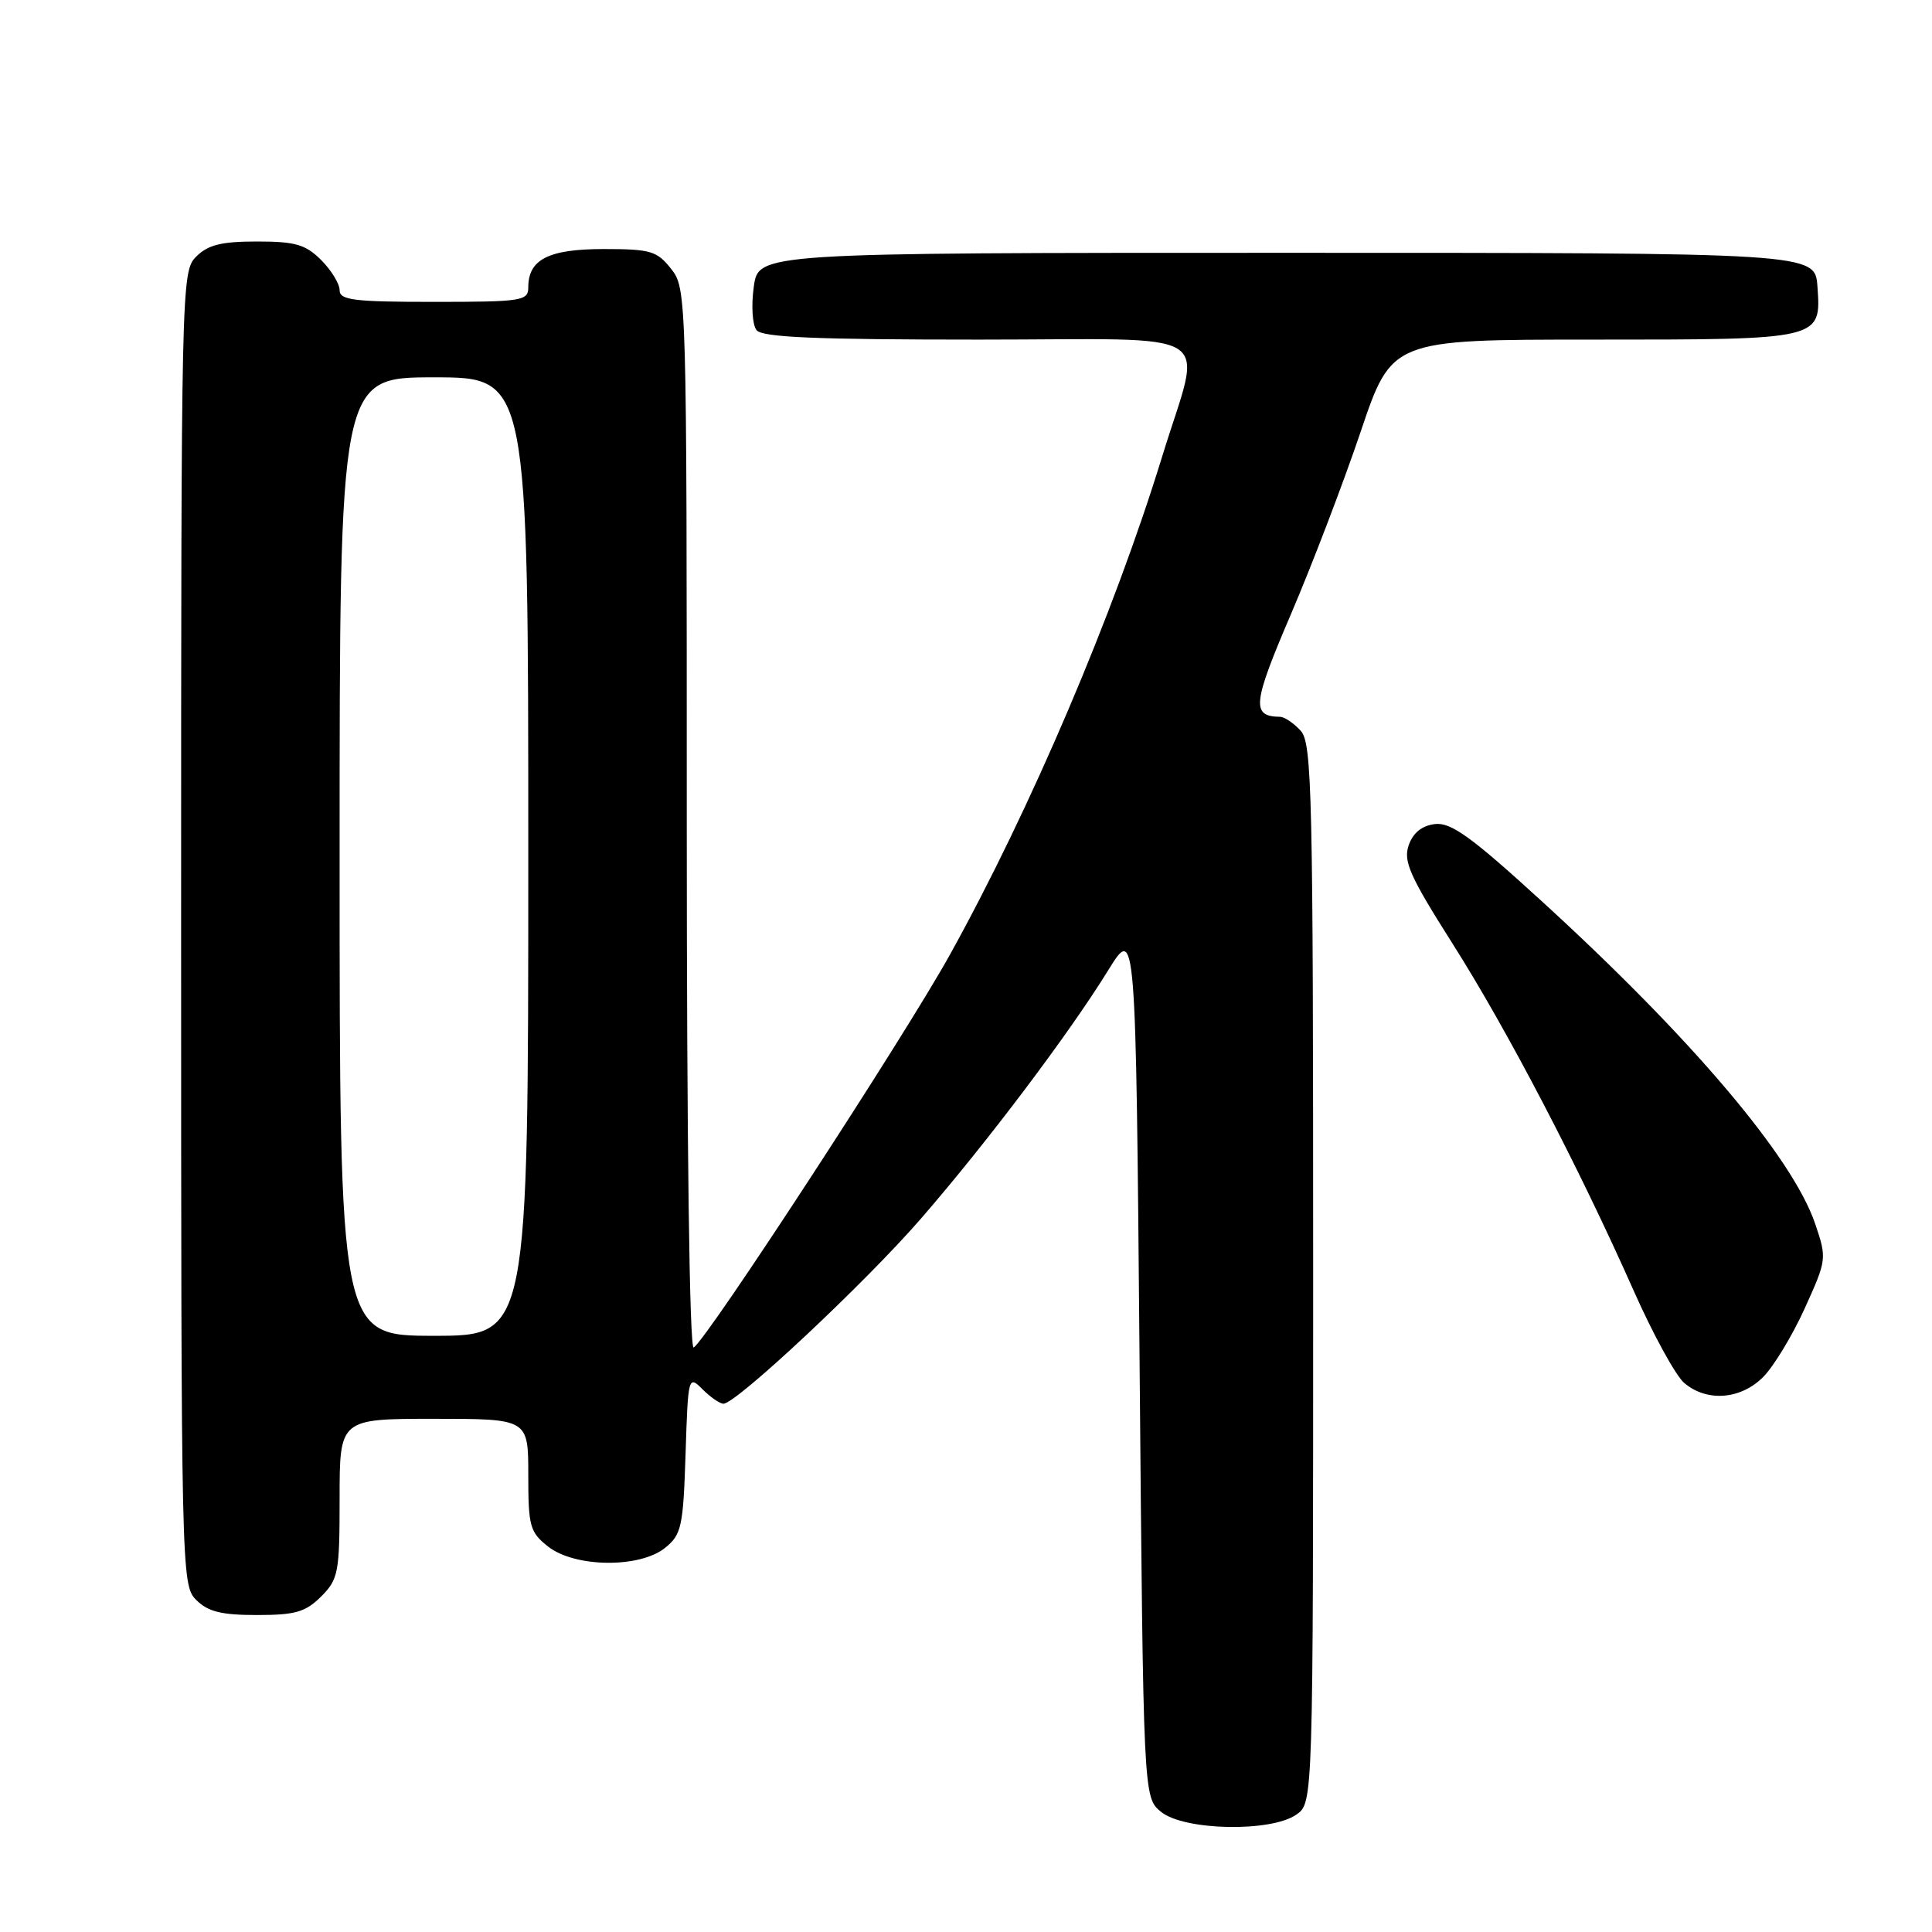 <?xml version="1.0" encoding="UTF-8" standalone="no"?>
<!DOCTYPE svg PUBLIC "-//W3C//DTD SVG 1.1//EN" "http://www.w3.org/Graphics/SVG/1.1/DTD/svg11.dtd" >
<svg xmlns="http://www.w3.org/2000/svg" xmlns:xlink="http://www.w3.org/1999/xlink" version="1.1" viewBox="0 0 256 256">
 <g >
 <path fill="currentColor"
d=" M 171.78 240.44 C 174.00 238.89 174.00 238.89 174.00 168.77 C 174.00 104.93 173.85 98.49 172.35 96.83 C 171.43 95.82 170.20 94.99 169.60 94.98 C 165.79 94.93 165.97 93.25 171.04 81.42 C 173.85 74.86 178.00 63.99 180.28 57.25 C 184.41 45.00 184.41 45.00 211.01 45.00 C 241.45 45.00 241.32 45.03 240.82 37.96 C 240.50 33.50 240.50 33.50 170.50 33.50 C 100.50 33.50 100.50 33.50 99.88 38.00 C 99.53 40.51 99.69 43.05 100.25 43.75 C 101.00 44.70 108.13 45.00 129.70 45.00 C 162.27 45.00 159.32 43.12 153.99 60.50 C 147.59 81.33 136.58 107.18 125.87 126.50 C 119.83 137.39 93.71 177.44 91.92 178.55 C 91.36 178.89 91.00 151.57 91.00 108.69 C 91.00 38.96 90.98 38.24 88.93 35.63 C 87.05 33.25 86.21 33.00 80.00 33.00 C 72.69 33.00 70.00 34.37 70.00 38.07 C 70.00 39.87 69.18 40.00 57.50 40.00 C 46.89 40.00 45.00 39.77 45.00 38.45 C 45.00 37.60 43.90 35.80 42.55 34.45 C 40.48 32.39 39.13 32.00 34.05 32.00 C 29.33 32.00 27.56 32.44 26.00 34.00 C 24.03 35.97 24.00 37.33 24.00 123.00 C 24.00 208.67 24.03 210.03 26.00 212.00 C 27.56 213.56 29.33 214.00 34.05 214.00 C 39.13 214.00 40.48 213.61 42.55 211.55 C 44.84 209.25 45.00 208.41 45.00 198.55 C 45.00 188.00 45.00 188.00 57.50 188.00 C 70.00 188.00 70.00 188.00 70.00 195.43 C 70.00 202.26 70.21 203.02 72.63 204.93 C 76.19 207.72 84.78 207.81 88.14 205.09 C 90.30 203.34 90.53 202.30 90.84 192.68 C 91.17 182.34 91.21 182.21 93.09 184.09 C 94.14 185.14 95.39 186.00 95.86 186.00 C 97.55 186.00 114.63 170.00 122.00 161.51 C 130.76 151.42 141.64 136.99 146.84 128.57 C 150.50 122.65 150.50 122.65 151.00 180.41 C 151.50 238.18 151.50 238.18 153.86 240.09 C 156.92 242.57 168.42 242.80 171.78 240.44 Z  M 233.62 182.47 C 235.01 181.08 237.49 176.99 239.13 173.38 C 242.06 166.91 242.08 166.76 240.52 162.16 C 237.52 153.33 224.09 137.49 204.22 119.35 C 194.95 110.88 192.27 108.95 190.15 109.19 C 188.41 109.40 187.24 110.34 186.66 112.00 C 185.92 114.12 186.80 116.09 192.44 124.99 C 199.71 136.44 209.17 154.58 216.46 171.00 C 219.02 176.78 222.04 182.29 223.17 183.25 C 226.15 185.79 230.63 185.46 233.62 182.47 Z  M 45.00 113.50 C 45.00 50.00 45.00 50.00 57.50 50.00 C 70.00 50.00 70.00 50.00 70.00 113.50 C 70.00 177.00 70.00 177.00 57.50 177.00 C 45.00 177.00 45.00 177.00 45.00 113.50 Z "/>
</g>
</svg>